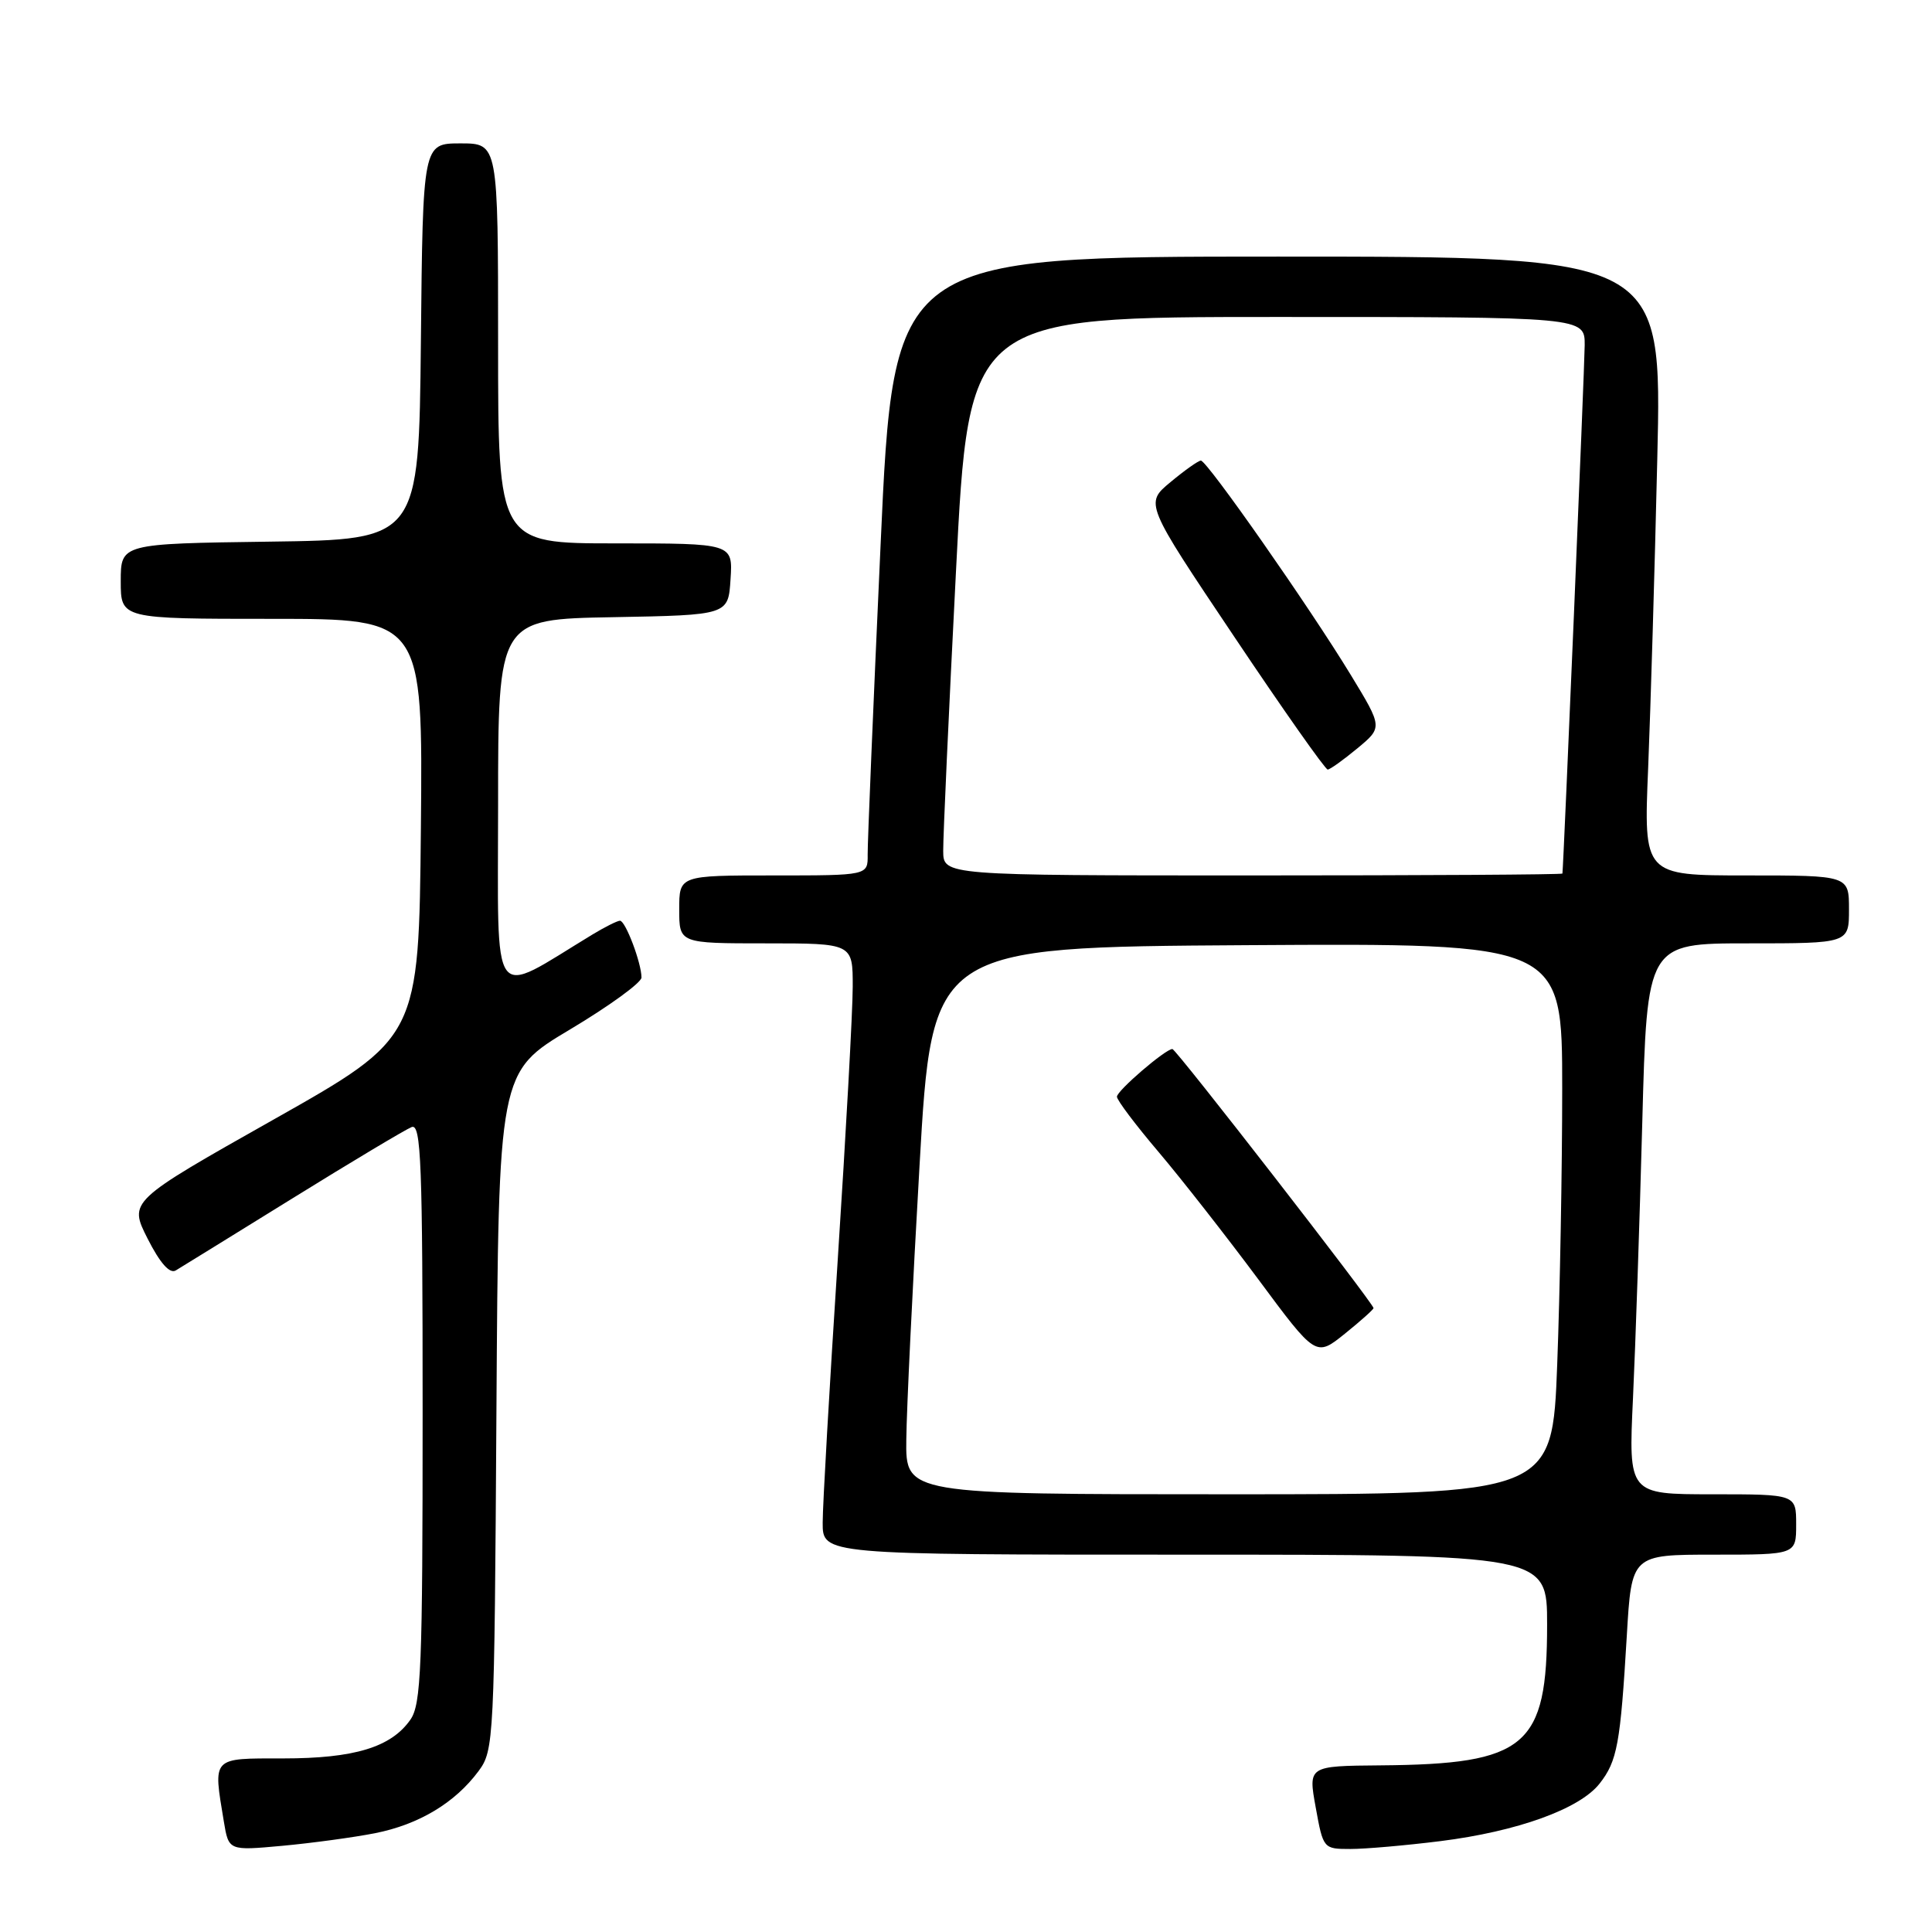 <?xml version="1.0" encoding="UTF-8" standalone="no"?>
<!DOCTYPE svg PUBLIC "-//W3C//DTD SVG 1.1//EN" "http://www.w3.org/Graphics/SVG/1.1/DTD/svg11.dtd" >
<svg xmlns="http://www.w3.org/2000/svg" xmlns:xlink="http://www.w3.org/1999/xlink" version="1.1" viewBox="0 0 256 256">
 <g >
 <path fill="currentColor"
d=" M 49.69 242.91 C 55.50 241.76 60.29 238.89 63.41 234.68 C 65.45 231.93 65.51 230.72 65.78 186.96 C 66.06 142.06 66.06 142.06 75.53 136.41 C 80.74 133.30 85.00 130.20 85.00 129.53 C 85.00 127.61 82.88 122.00 82.15 122.00 C 81.79 122.01 80.15 122.83 78.50 123.83 C 64.79 132.14 66.00 133.81 66.00 106.62 C 66.00 82.05 66.00 82.05 81.25 81.78 C 96.50 81.50 96.50 81.50 96.80 76.75 C 97.11 72.00 97.11 72.00 81.55 72.00 C 66.00 72.00 66.00 72.00 66.00 45.50 C 66.00 19.00 66.00 19.00 61.02 19.00 C 56.03 19.00 56.03 19.00 55.77 45.25 C 55.50 71.50 55.50 71.50 35.75 71.77 C 16.00 72.04 16.00 72.04 16.00 77.02 C 16.00 82.00 16.00 82.00 36.02 82.00 C 56.03 82.00 56.03 82.00 55.77 109.74 C 55.50 137.48 55.50 137.48 36.28 148.33 C 17.06 159.18 17.06 159.18 19.56 164.13 C 21.21 167.38 22.49 168.82 23.29 168.34 C 23.95 167.94 30.94 163.63 38.80 158.76 C 46.67 153.88 53.76 149.65 54.55 149.34 C 55.80 148.86 56.00 154.10 56.00 187.17 C 56.00 221.04 55.81 225.83 54.37 227.88 C 51.82 231.52 46.95 233.00 37.53 233.00 C 27.98 233.00 28.23 232.73 29.66 241.36 C 30.30 245.23 30.30 245.23 37.40 244.58 C 41.30 244.22 46.83 243.47 49.69 242.91 Z  M 190.85 243.96 C 201.05 242.68 209.31 239.70 211.95 236.34 C 214.30 233.35 214.71 231.09 215.56 216.75 C 216.19 206.00 216.19 206.00 227.10 206.00 C 238.00 206.00 238.00 206.00 238.00 202.00 C 238.00 198.00 238.00 198.00 226.89 198.00 C 215.78 198.00 215.78 198.00 216.38 185.25 C 216.71 178.24 217.26 161.81 217.61 148.75 C 218.24 125.00 218.24 125.00 231.62 125.00 C 245.00 125.00 245.00 125.00 245.00 120.50 C 245.00 116.00 245.00 116.00 231.40 116.00 C 217.79 116.00 217.79 116.00 218.39 101.75 C 218.71 93.91 219.26 75.46 219.60 60.75 C 220.23 34.00 220.23 34.00 169.32 34.00 C 118.41 34.00 118.41 34.00 116.68 72.25 C 115.72 93.29 114.95 111.74 114.97 113.25 C 115.00 116.00 115.00 116.00 102.50 116.00 C 90.00 116.00 90.00 116.00 90.00 120.50 C 90.00 125.00 90.00 125.00 101.50 125.00 C 113.00 125.00 113.00 125.00 112.99 130.75 C 112.99 133.91 112.09 150.22 111.00 167.00 C 109.91 183.78 109.01 199.41 109.01 201.75 C 109.00 206.00 109.00 206.00 157.00 206.00 C 205.00 206.00 205.00 206.00 205.00 215.25 C 205.00 231.45 202.27 233.76 182.92 233.92 C 173.34 234.00 173.34 234.00 174.34 239.50 C 175.33 244.97 175.36 245.00 178.94 245.00 C 180.93 245.00 186.28 244.53 190.85 243.96 Z  M 120.09 190.75 C 120.13 186.76 120.92 170.45 121.84 154.50 C 123.50 125.50 123.50 125.50 165.25 125.24 C 207.00 124.98 207.00 124.98 207.00 144.24 C 207.00 154.83 206.70 171.26 206.34 180.75 C 205.69 198.00 205.69 198.00 162.84 198.00 C 120.00 198.00 120.00 198.00 120.09 190.75 Z  M 182.00 173.33 C 182.00 172.72 155.83 139.00 155.35 139.00 C 154.43 139.00 148.00 144.52 148.00 145.32 C 148.00 145.78 150.49 149.08 153.54 152.67 C 156.58 156.26 162.51 163.84 166.72 169.50 C 174.36 179.81 174.36 179.81 178.18 176.74 C 180.28 175.05 182.00 173.51 182.00 173.33 Z  M 124.98 112.75 C 124.96 110.96 125.72 94.31 126.67 75.75 C 128.38 42.00 128.38 42.00 169.19 42.00 C 210.00 42.00 210.00 42.00 209.98 45.75 C 209.96 48.65 207.18 114.65 207.03 115.75 C 207.02 115.89 188.55 116.00 166.00 116.00 C 125.00 116.00 125.00 116.00 124.98 112.75 Z  M 179.86 99.16 C 183.21 96.38 183.21 96.38 178.99 89.44 C 173.52 80.45 159.91 60.99 159.12 61.03 C 158.78 61.04 156.97 62.32 155.10 63.88 C 151.69 66.70 151.69 66.70 163.53 84.35 C 170.03 94.06 175.62 101.99 175.93 101.97 C 176.24 101.96 178.01 100.69 179.86 99.16 Z "/>
</g>
</svg>
